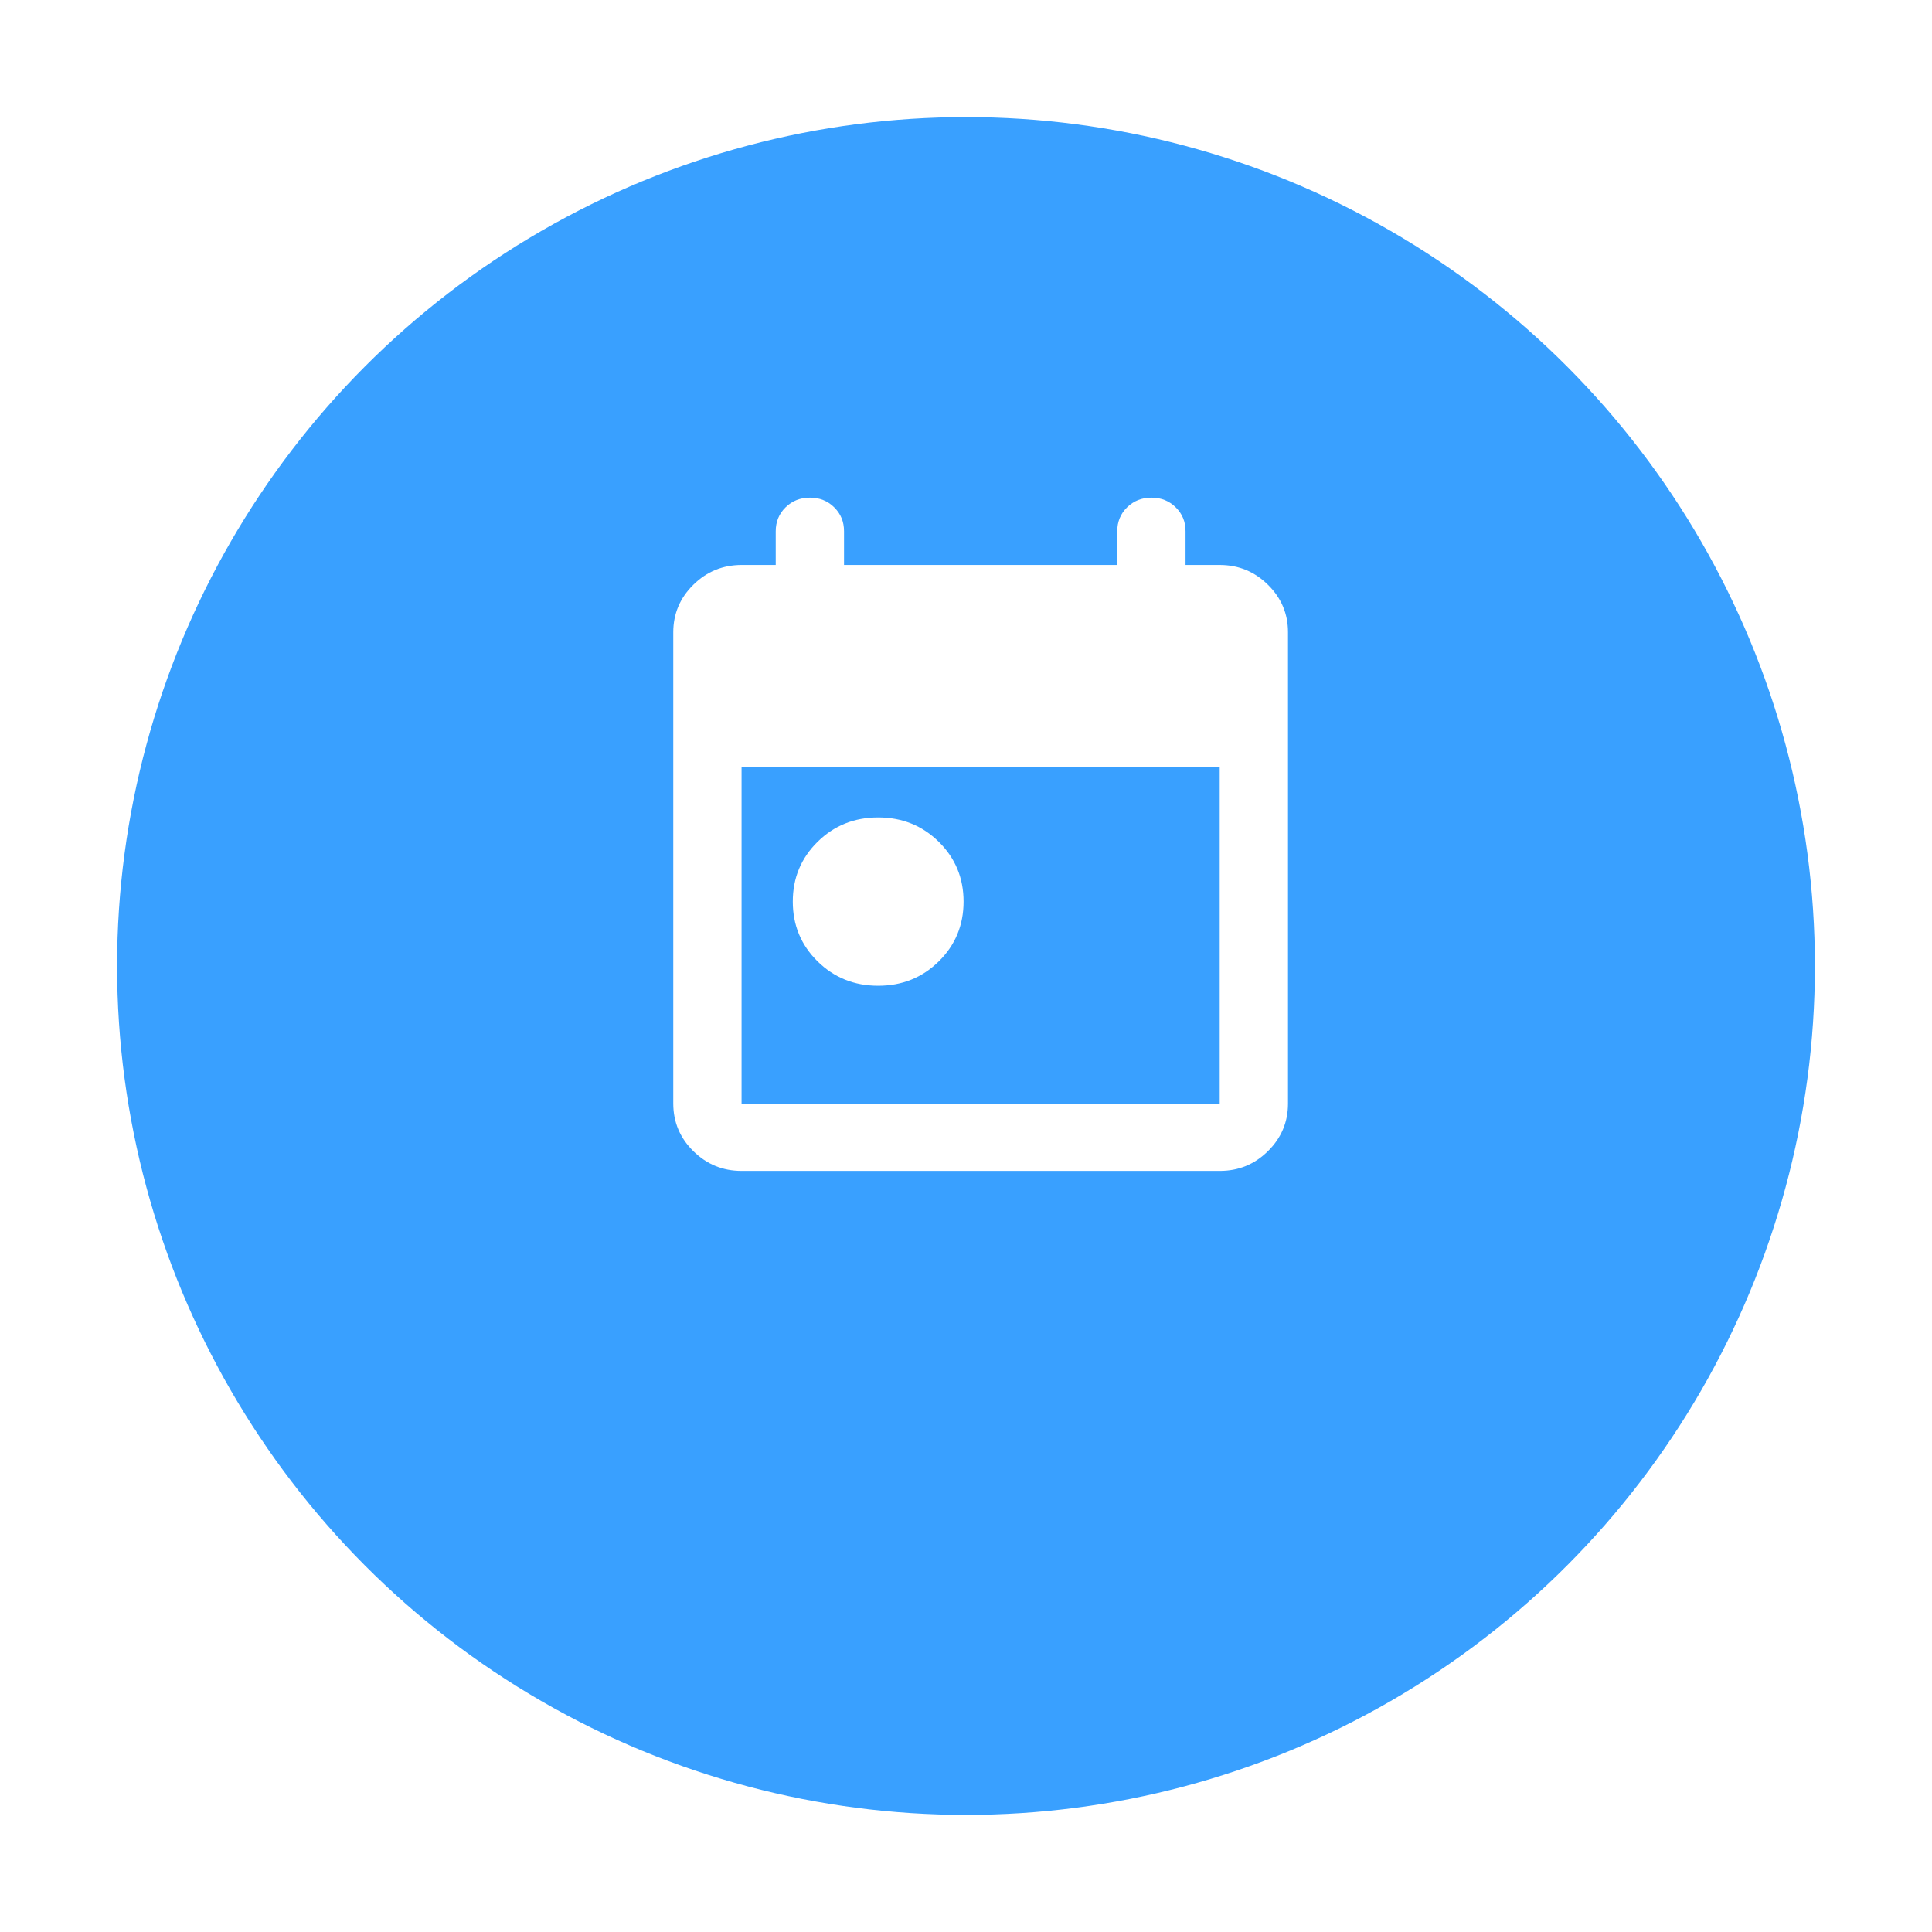 <svg width="66" height="66" viewBox="0 0 66 66" fill="none" xmlns="http://www.w3.org/2000/svg">
<g filter="url(#filter0_d_42_421)">
<circle cx="33" cy="29" r="29" fill="#39A0FF"/>
</g>
<path d="M30 33.675C29.183 33.675 28.493 33.397 27.929 32.841C27.365 32.285 27.083 31.605 27.083 30.8C27.083 29.995 27.365 29.315 27.929 28.759C28.493 28.203 29.183 27.925 30 27.925C30.817 27.925 31.507 28.203 32.071 28.759C32.635 29.315 32.917 29.995 32.917 30.8C32.917 31.605 32.635 32.285 32.071 32.841C31.507 33.397 30.817 33.675 30 33.675ZM25.333 40C24.692 40 24.143 39.775 23.686 39.325C23.229 38.875 23.001 38.333 23 37.7V21.6C23 20.968 23.229 20.426 23.686 19.976C24.143 19.526 24.692 19.301 25.333 19.3H26.5V18.15C26.5 17.824 26.612 17.551 26.836 17.331C27.06 17.111 27.337 17.001 27.667 17C27.996 16.999 28.274 17.11 28.498 17.331C28.723 17.553 28.835 17.826 28.833 18.15V19.3H38.167V18.15C38.167 17.824 38.279 17.551 38.503 17.331C38.727 17.111 39.004 17.001 39.333 17C39.663 16.999 39.94 17.11 40.165 17.331C40.39 17.553 40.502 17.826 40.5 18.15V19.3H41.667C42.308 19.3 42.858 19.525 43.315 19.976C43.773 20.427 44.001 20.968 44 21.6V37.7C44 38.333 43.772 38.874 43.315 39.325C42.859 39.776 42.309 40.001 41.667 40H25.333ZM25.333 37.7H41.667V26.2H25.333V37.7Z" fill="white"/>
<defs>
<filter id="filter0_d_42_421" x="0" y="0" width="66" height="66" filterUnits="userSpaceOnUse" color-interpolation-filters="sRGB">
<feFlood flood-opacity="0" result="BackgroundImageFix"/>
<feColorMatrix in="SourceAlpha" type="matrix" values="0 0 0 0 0 0 0 0 0 0 0 0 0 0 0 0 0 0 127 0" result="hardAlpha"/>
<feOffset dy="4"/>
<feGaussianBlur stdDeviation="2"/>
<feComposite in2="hardAlpha" operator="out"/>
<feColorMatrix type="matrix" values="0 0 0 0 0 0 0 0 0 0 0 0 0 0 0 0 0 0 0.25 0"/>
<feBlend mode="normal" in2="BackgroundImageFix" result="effect1_dropShadow_42_421"/>
<feBlend mode="normal" in="SourceGraphic" in2="effect1_dropShadow_42_421" result="shape"/>
</filter>
</defs>
</svg>
